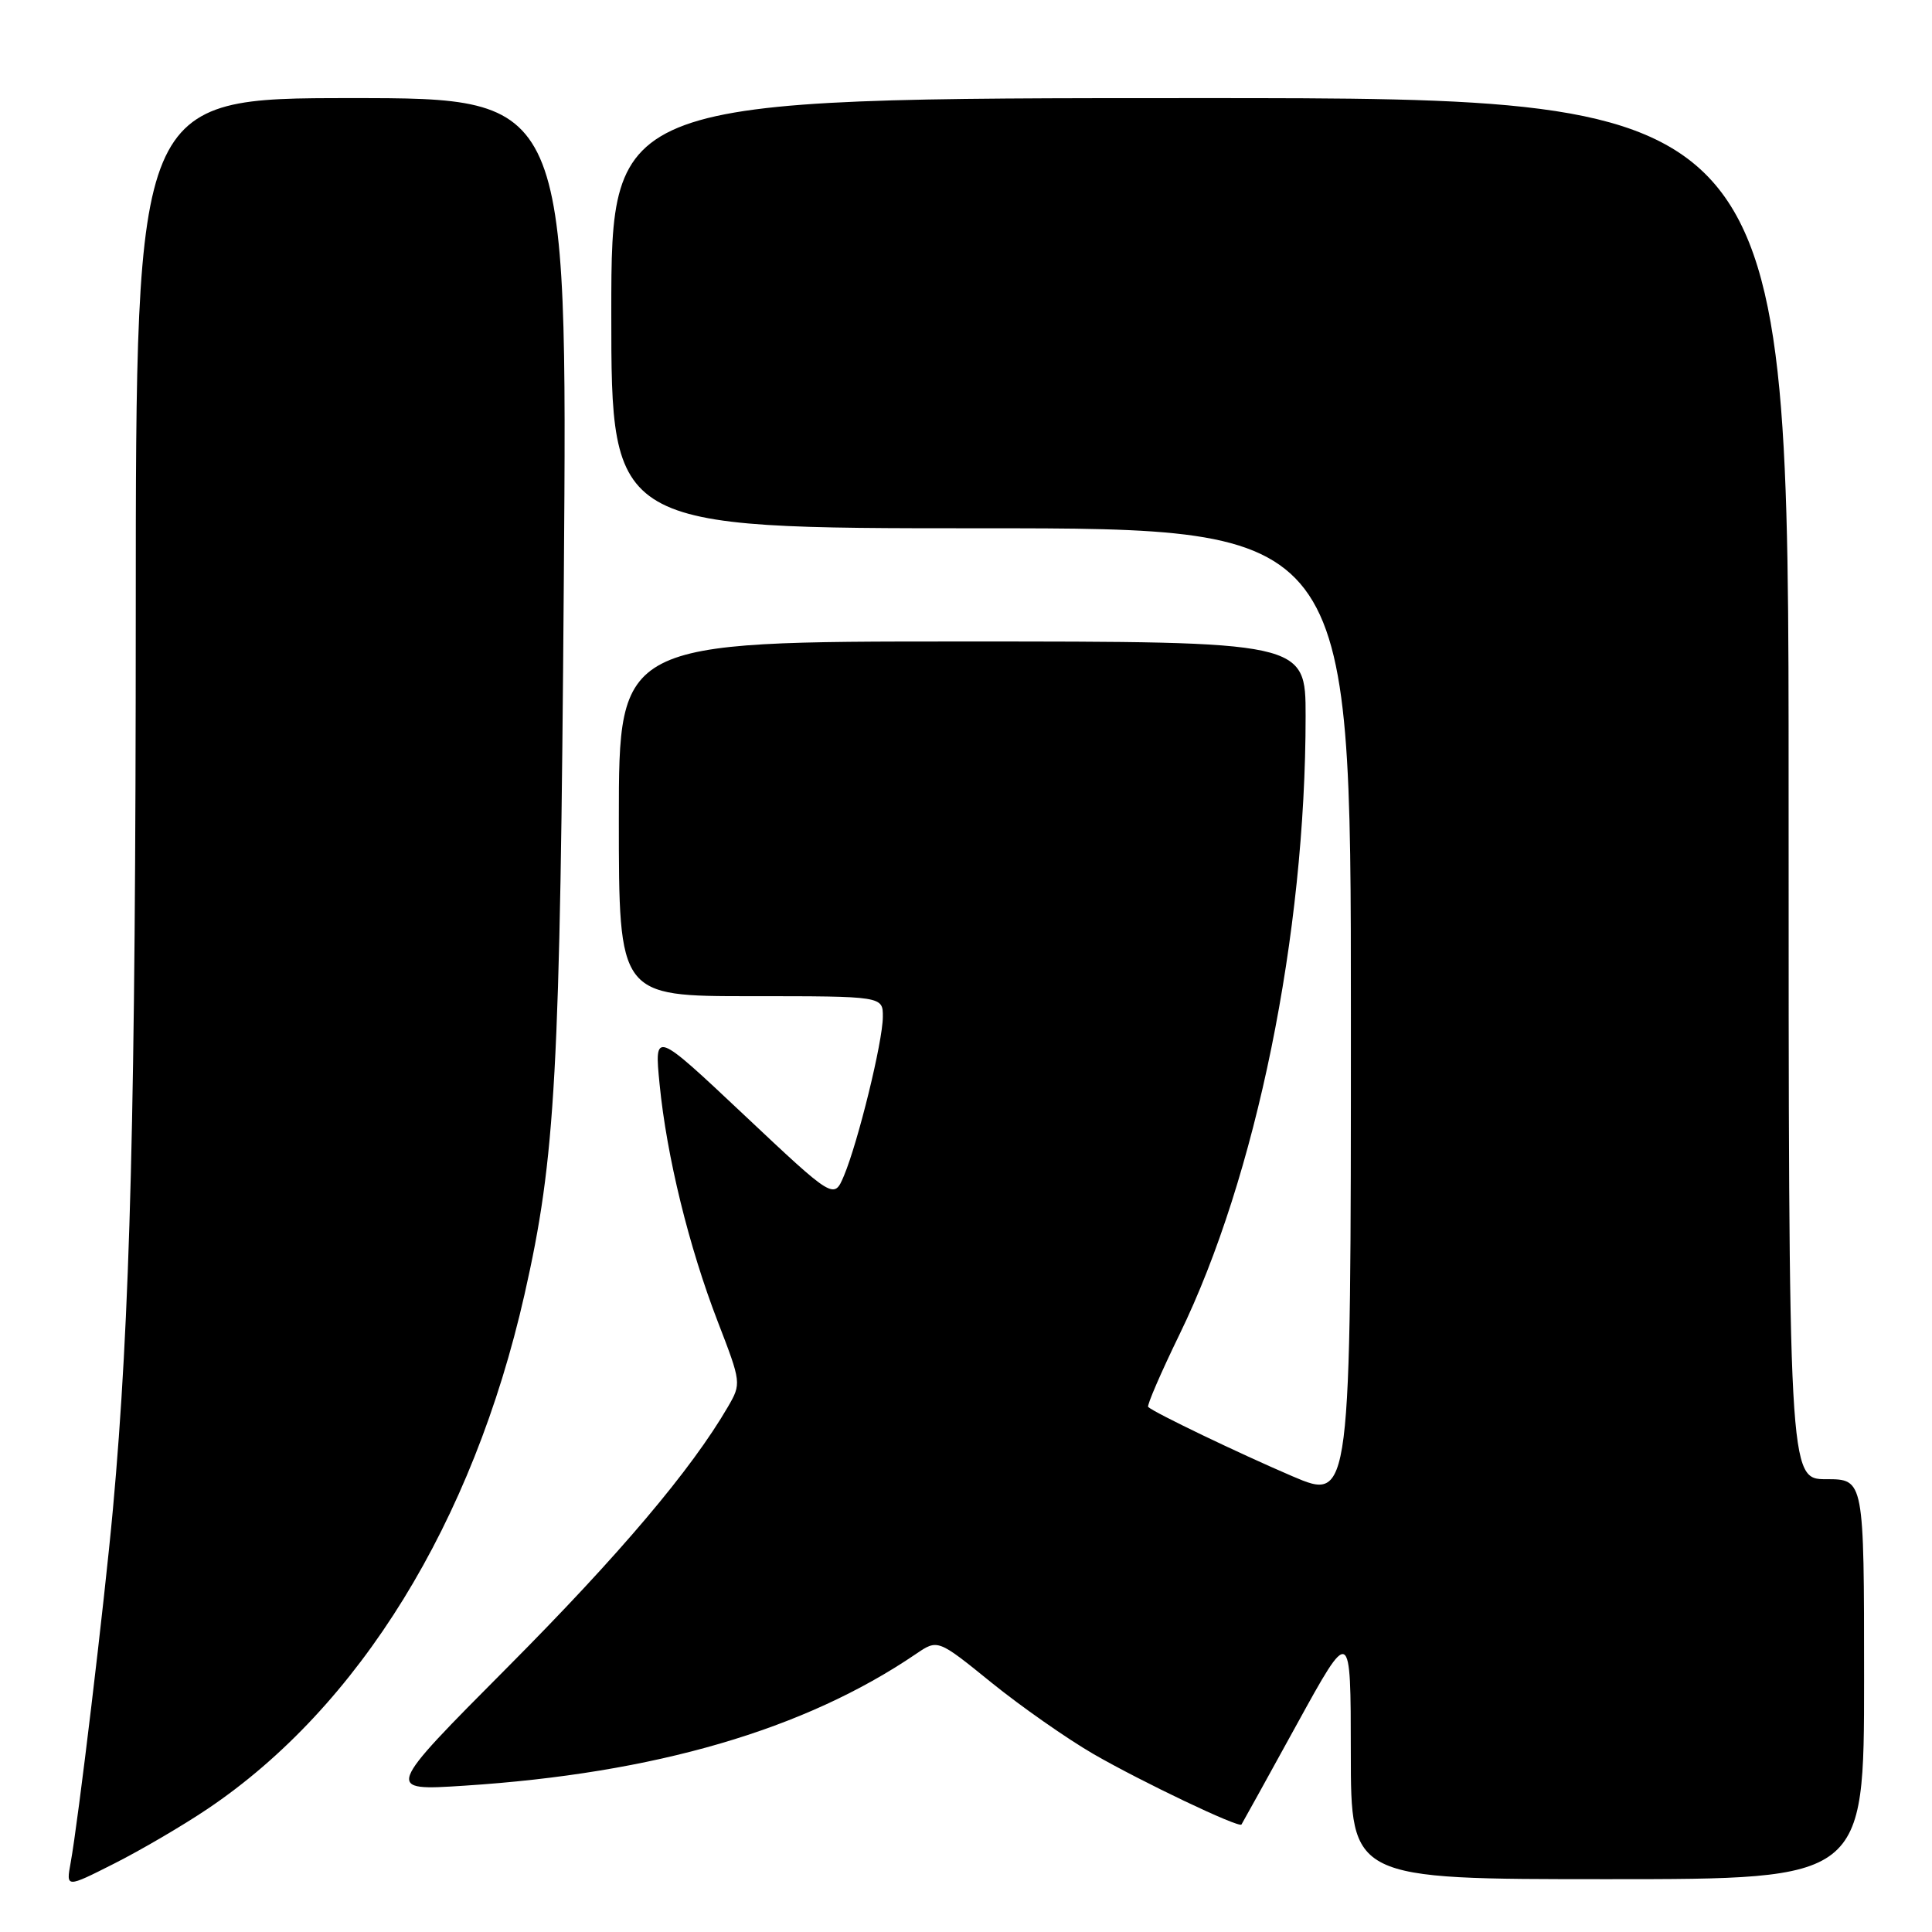 <?xml version="1.0" encoding="UTF-8" standalone="no"?>
<!DOCTYPE svg PUBLIC "-//W3C//DTD SVG 1.1//EN" "http://www.w3.org/Graphics/SVG/1.1/DTD/svg11.dtd" >
<svg xmlns="http://www.w3.org/2000/svg" xmlns:xlink="http://www.w3.org/1999/xlink" version="1.1" viewBox="0 0 256 256">
 <g >
 <path fill="currentColor"
d=" M 27.50 239.69 C 47.60 226.17 62.65 201.74 69.50 171.53 C 73.63 153.27 74.22 142.53 74.71 76.75 C 75.19 13.00 75.19 13.00 46.59 13.00 C 18.00 13.00 18.00 13.00 17.99 81.25 C 17.98 146.56 17.26 174.84 14.96 200.00 C 13.83 212.37 10.36 241.38 9.36 246.83 C 8.75 250.16 8.75 250.16 15.12 246.94 C 18.63 245.17 24.20 241.91 27.50 239.69 Z  M 247.00 222.50 C 247.00 196.00 247.00 196.00 242.00 196.00 C 237.00 196.00 237.00 196.00 237.00 104.50 C 237.00 13.00 237.00 13.00 159.00 13.00 C 81.00 13.00 81.00 13.00 81.00 41.50 C 81.00 70.00 81.00 70.00 130.00 70.00 C 179.00 70.00 179.00 70.00 179.00 134.46 C 179.00 198.92 179.00 198.92 171.25 195.61 C 164.16 192.57 153.01 187.22 152.14 186.43 C 151.94 186.25 153.81 181.92 156.30 176.80 C 166.45 155.96 173.00 123.84 173.00 94.89 C 173.00 85.00 173.00 85.00 127.50 85.00 C 82.00 85.00 82.00 85.00 82.00 108.50 C 82.00 132.00 82.00 132.00 99.50 132.00 C 117.00 132.00 117.00 132.00 116.98 134.75 C 116.97 138.02 113.70 151.33 111.83 155.79 C 110.50 158.94 110.50 158.94 98.60 147.74 C 86.70 136.54 86.70 136.54 87.40 143.67 C 88.34 153.21 91.27 165.18 95.11 175.13 C 98.23 183.21 98.24 183.33 96.46 186.40 C 91.62 194.73 82.10 205.99 67.27 220.90 C 50.96 237.30 50.96 237.30 61.56 236.61 C 86.80 234.98 106.61 229.20 121.38 219.15 C 124.26 217.19 124.26 217.19 131.38 222.96 C 135.30 226.13 141.39 230.39 144.91 232.43 C 151.35 236.14 164.16 242.24 164.50 241.76 C 164.60 241.62 167.90 235.65 171.83 228.50 C 178.98 215.50 178.98 215.50 178.99 232.25 C 179.00 249.00 179.00 249.00 213.00 249.00 C 247.00 249.00 247.00 249.00 247.00 222.50 Z "/>
</g>
</svg>